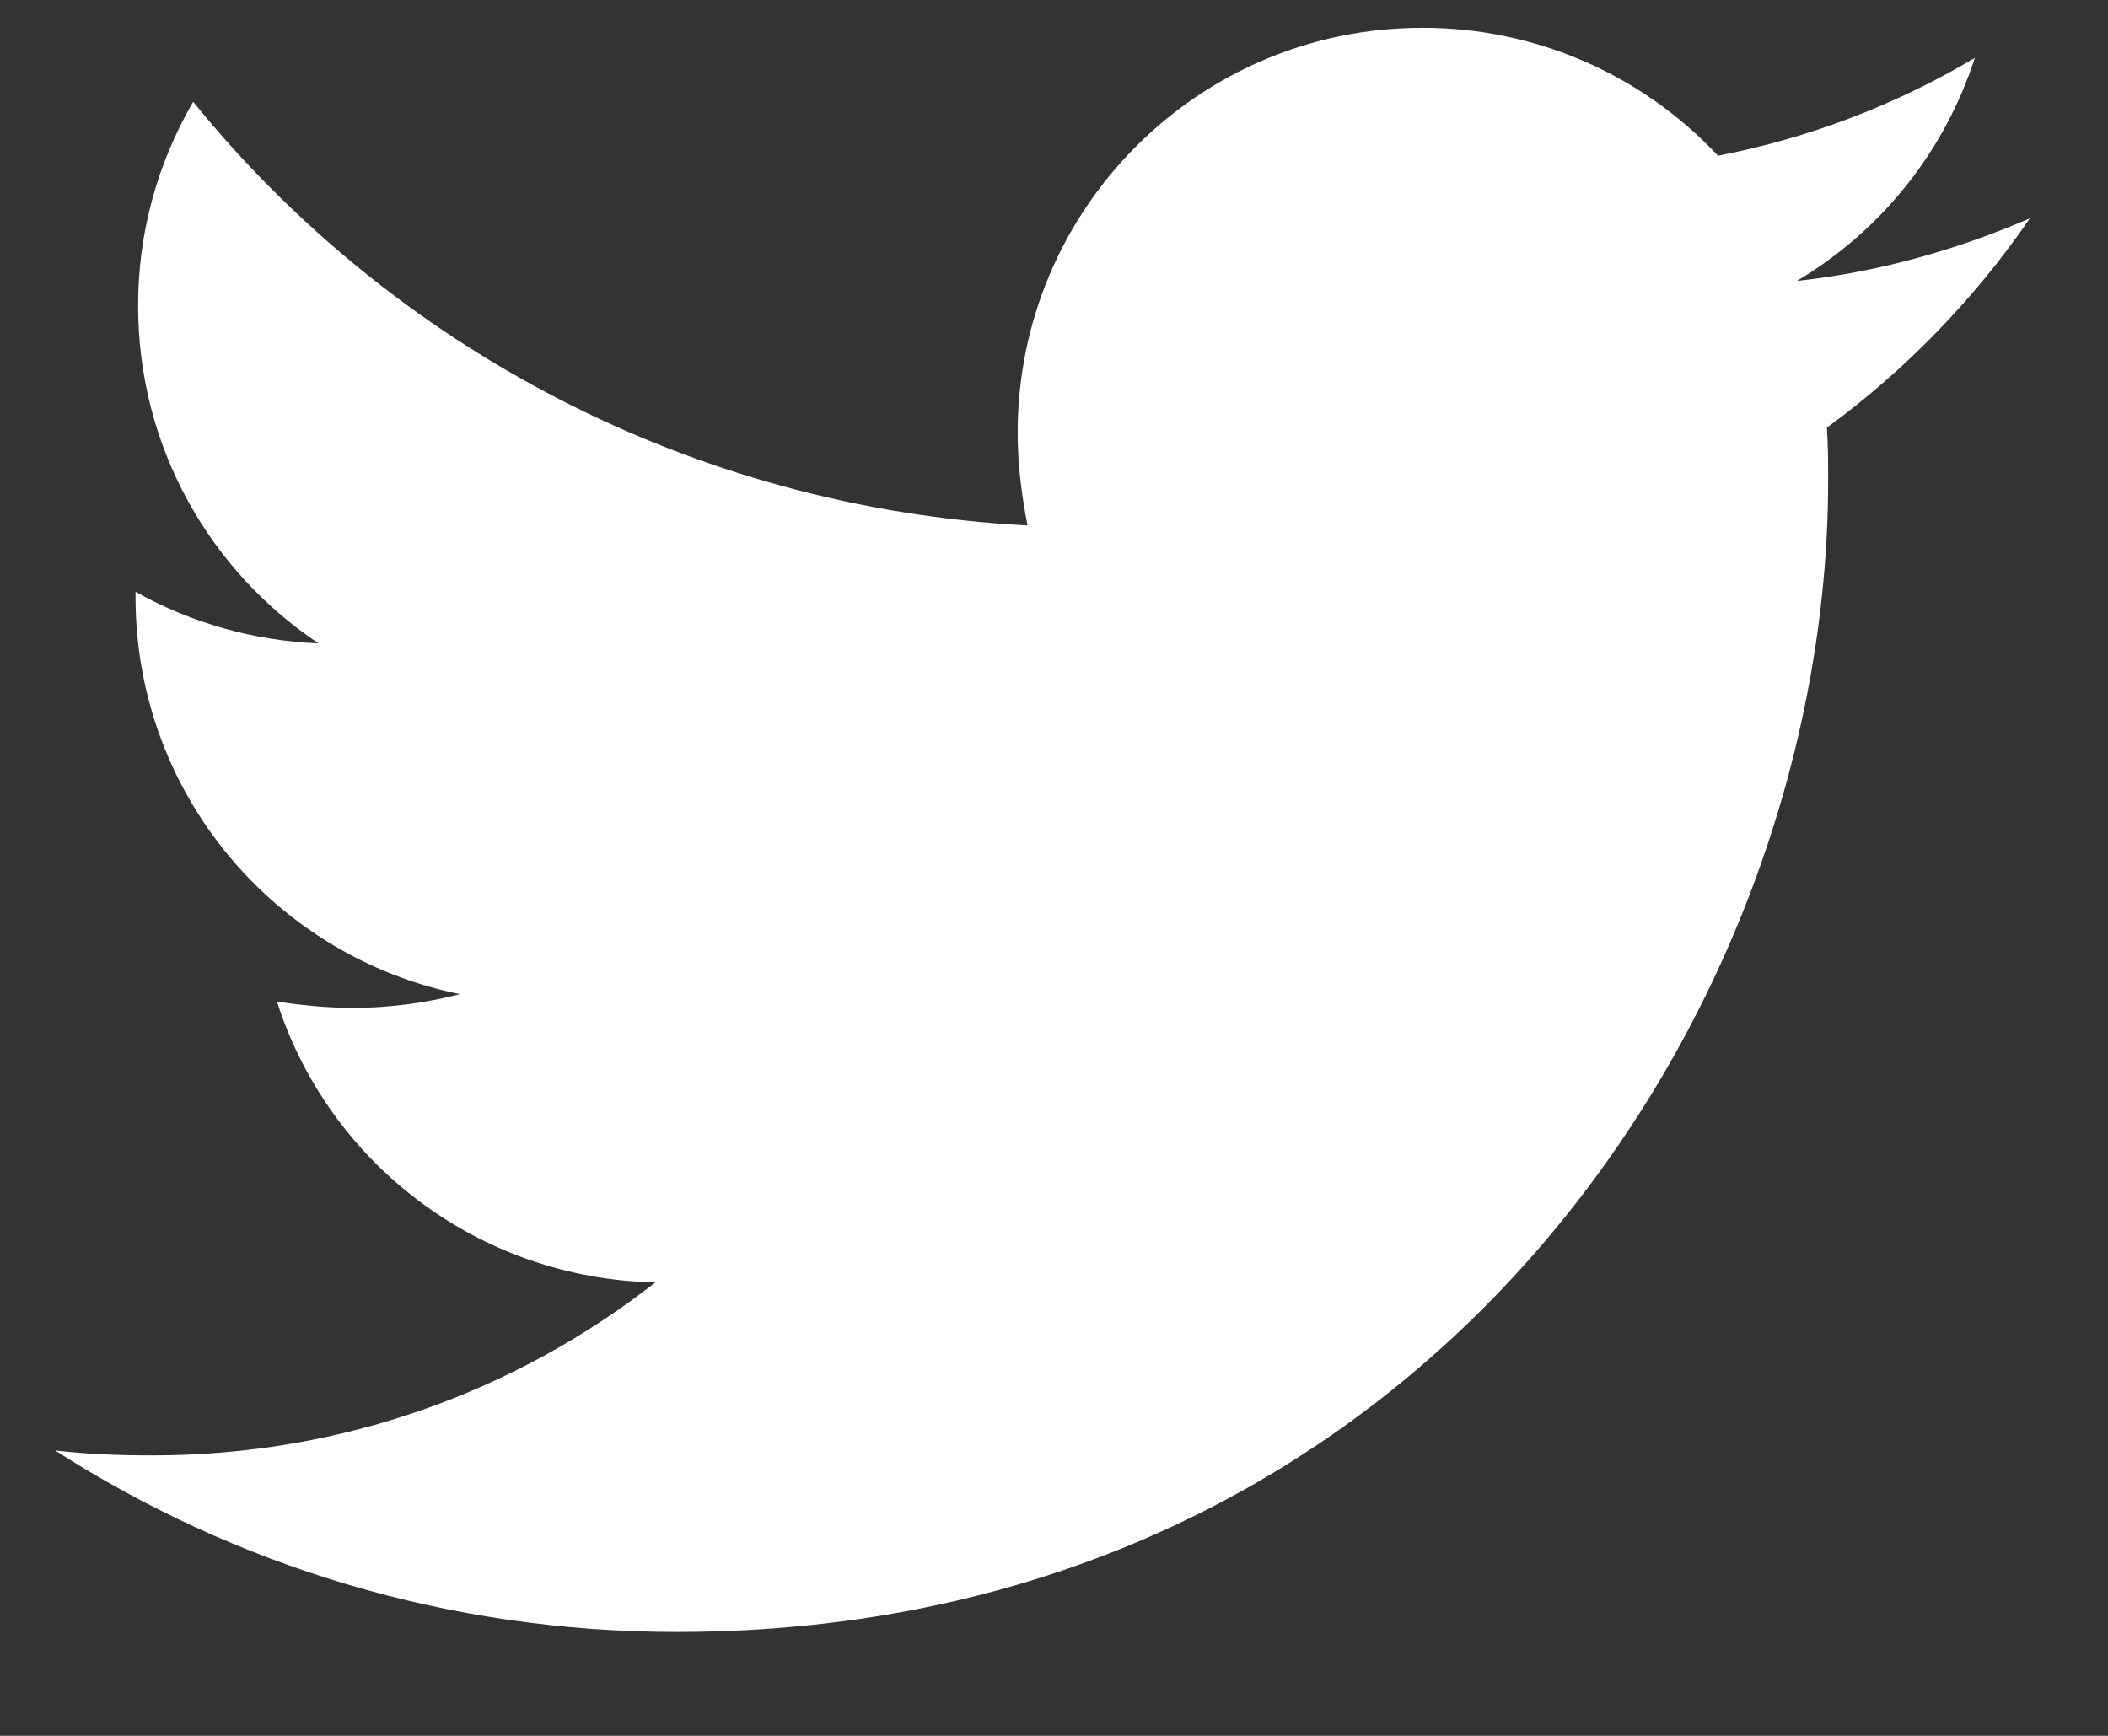 <svg width="17" height="14" viewBox="0 0 17 14" fill="none" xmlns="http://www.w3.org/2000/svg">
    <rect x="0" y="0" width="17" height="14" fill="#333333" stroke="none"/>
    <path
        d="M16.37 1.761C15.784 2.014 15.147 2.195 14.49 2.266C15.172 1.861 15.682 1.222 15.926 0.467C15.286 0.848 14.586 1.114 13.855 1.256C13.238 0.596 12.374 0.222 11.47 0.224C9.662 0.224 8.207 1.69 8.207 3.489C8.207 3.742 8.238 3.995 8.287 4.238C5.579 4.096 3.164 2.802 1.558 0.821C1.266 1.321 1.112 1.89 1.114 2.469C1.114 3.602 1.69 4.601 2.569 5.189C2.051 5.168 1.545 5.026 1.093 4.773V4.814C1.093 6.4 2.215 7.715 3.709 8.018C3.429 8.09 3.14 8.128 2.85 8.129C2.638 8.129 2.437 8.107 2.234 8.079C2.647 9.373 3.851 10.312 5.285 10.343C4.163 11.221 2.758 11.738 1.233 11.738C0.959 11.738 0.706 11.729 0.444 11.698C1.891 12.626 3.608 13.162 5.457 13.162C11.459 13.162 14.743 8.19 14.743 3.874C14.743 3.732 14.743 3.591 14.733 3.449C15.369 2.984 15.926 2.408 16.37 1.761Z"
        fill="white" />
</svg>